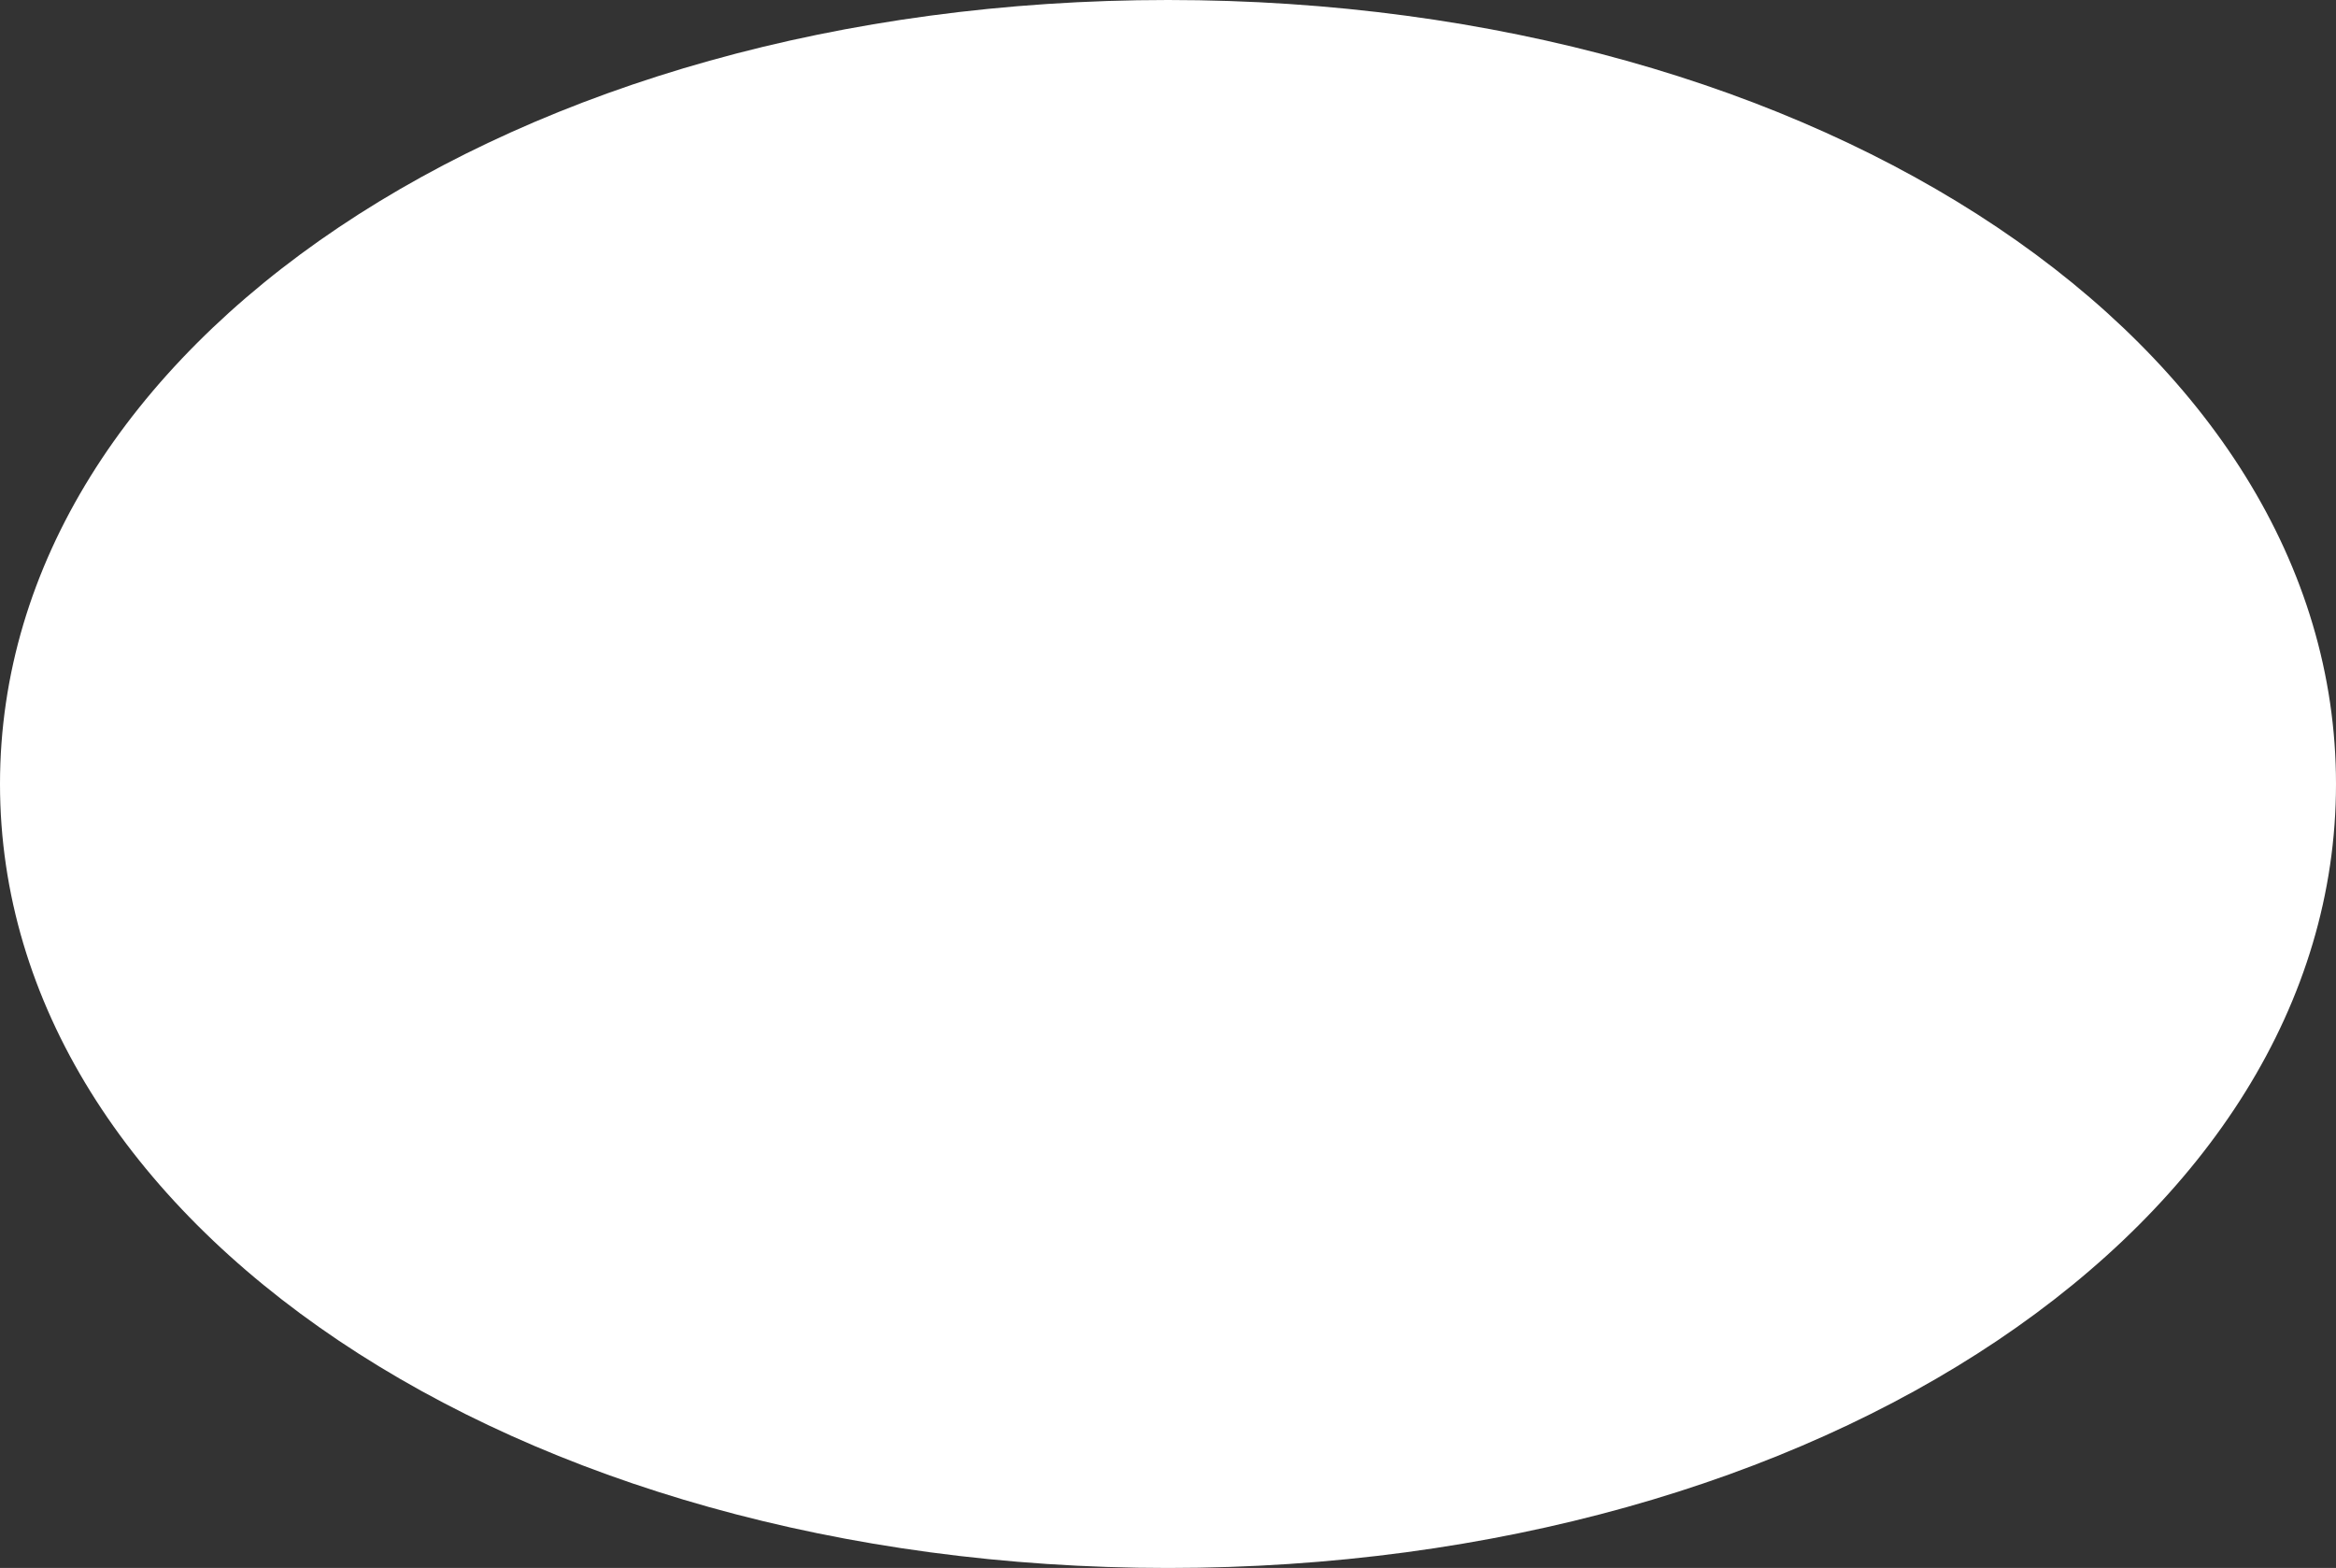 ﻿<?xml version="1.0" encoding="utf-8"?>
<svg version="1.1" xmlns:xlink="http://www.w3.org/1999/xlink" width="590px" height="396px" xmlns="http://www.w3.org/2000/svg">
  <rect width="100%" height="100%" fill="#333333" stroke="none"/>
  <g transform="matrix(1 0 0 1 87 180 )">
    <path d="M 208 -180  C 373.2 -180  503 -92.88  503 18  C 503 128.88  373.2 216  208 216  C 42.8 216  -87 128.88  -87 18  C -87 -92.88  42.8 -180  208 -180  Z " fill-rule="nonzero" fill="#ffffff" stroke="none" />
  </g>
</svg>